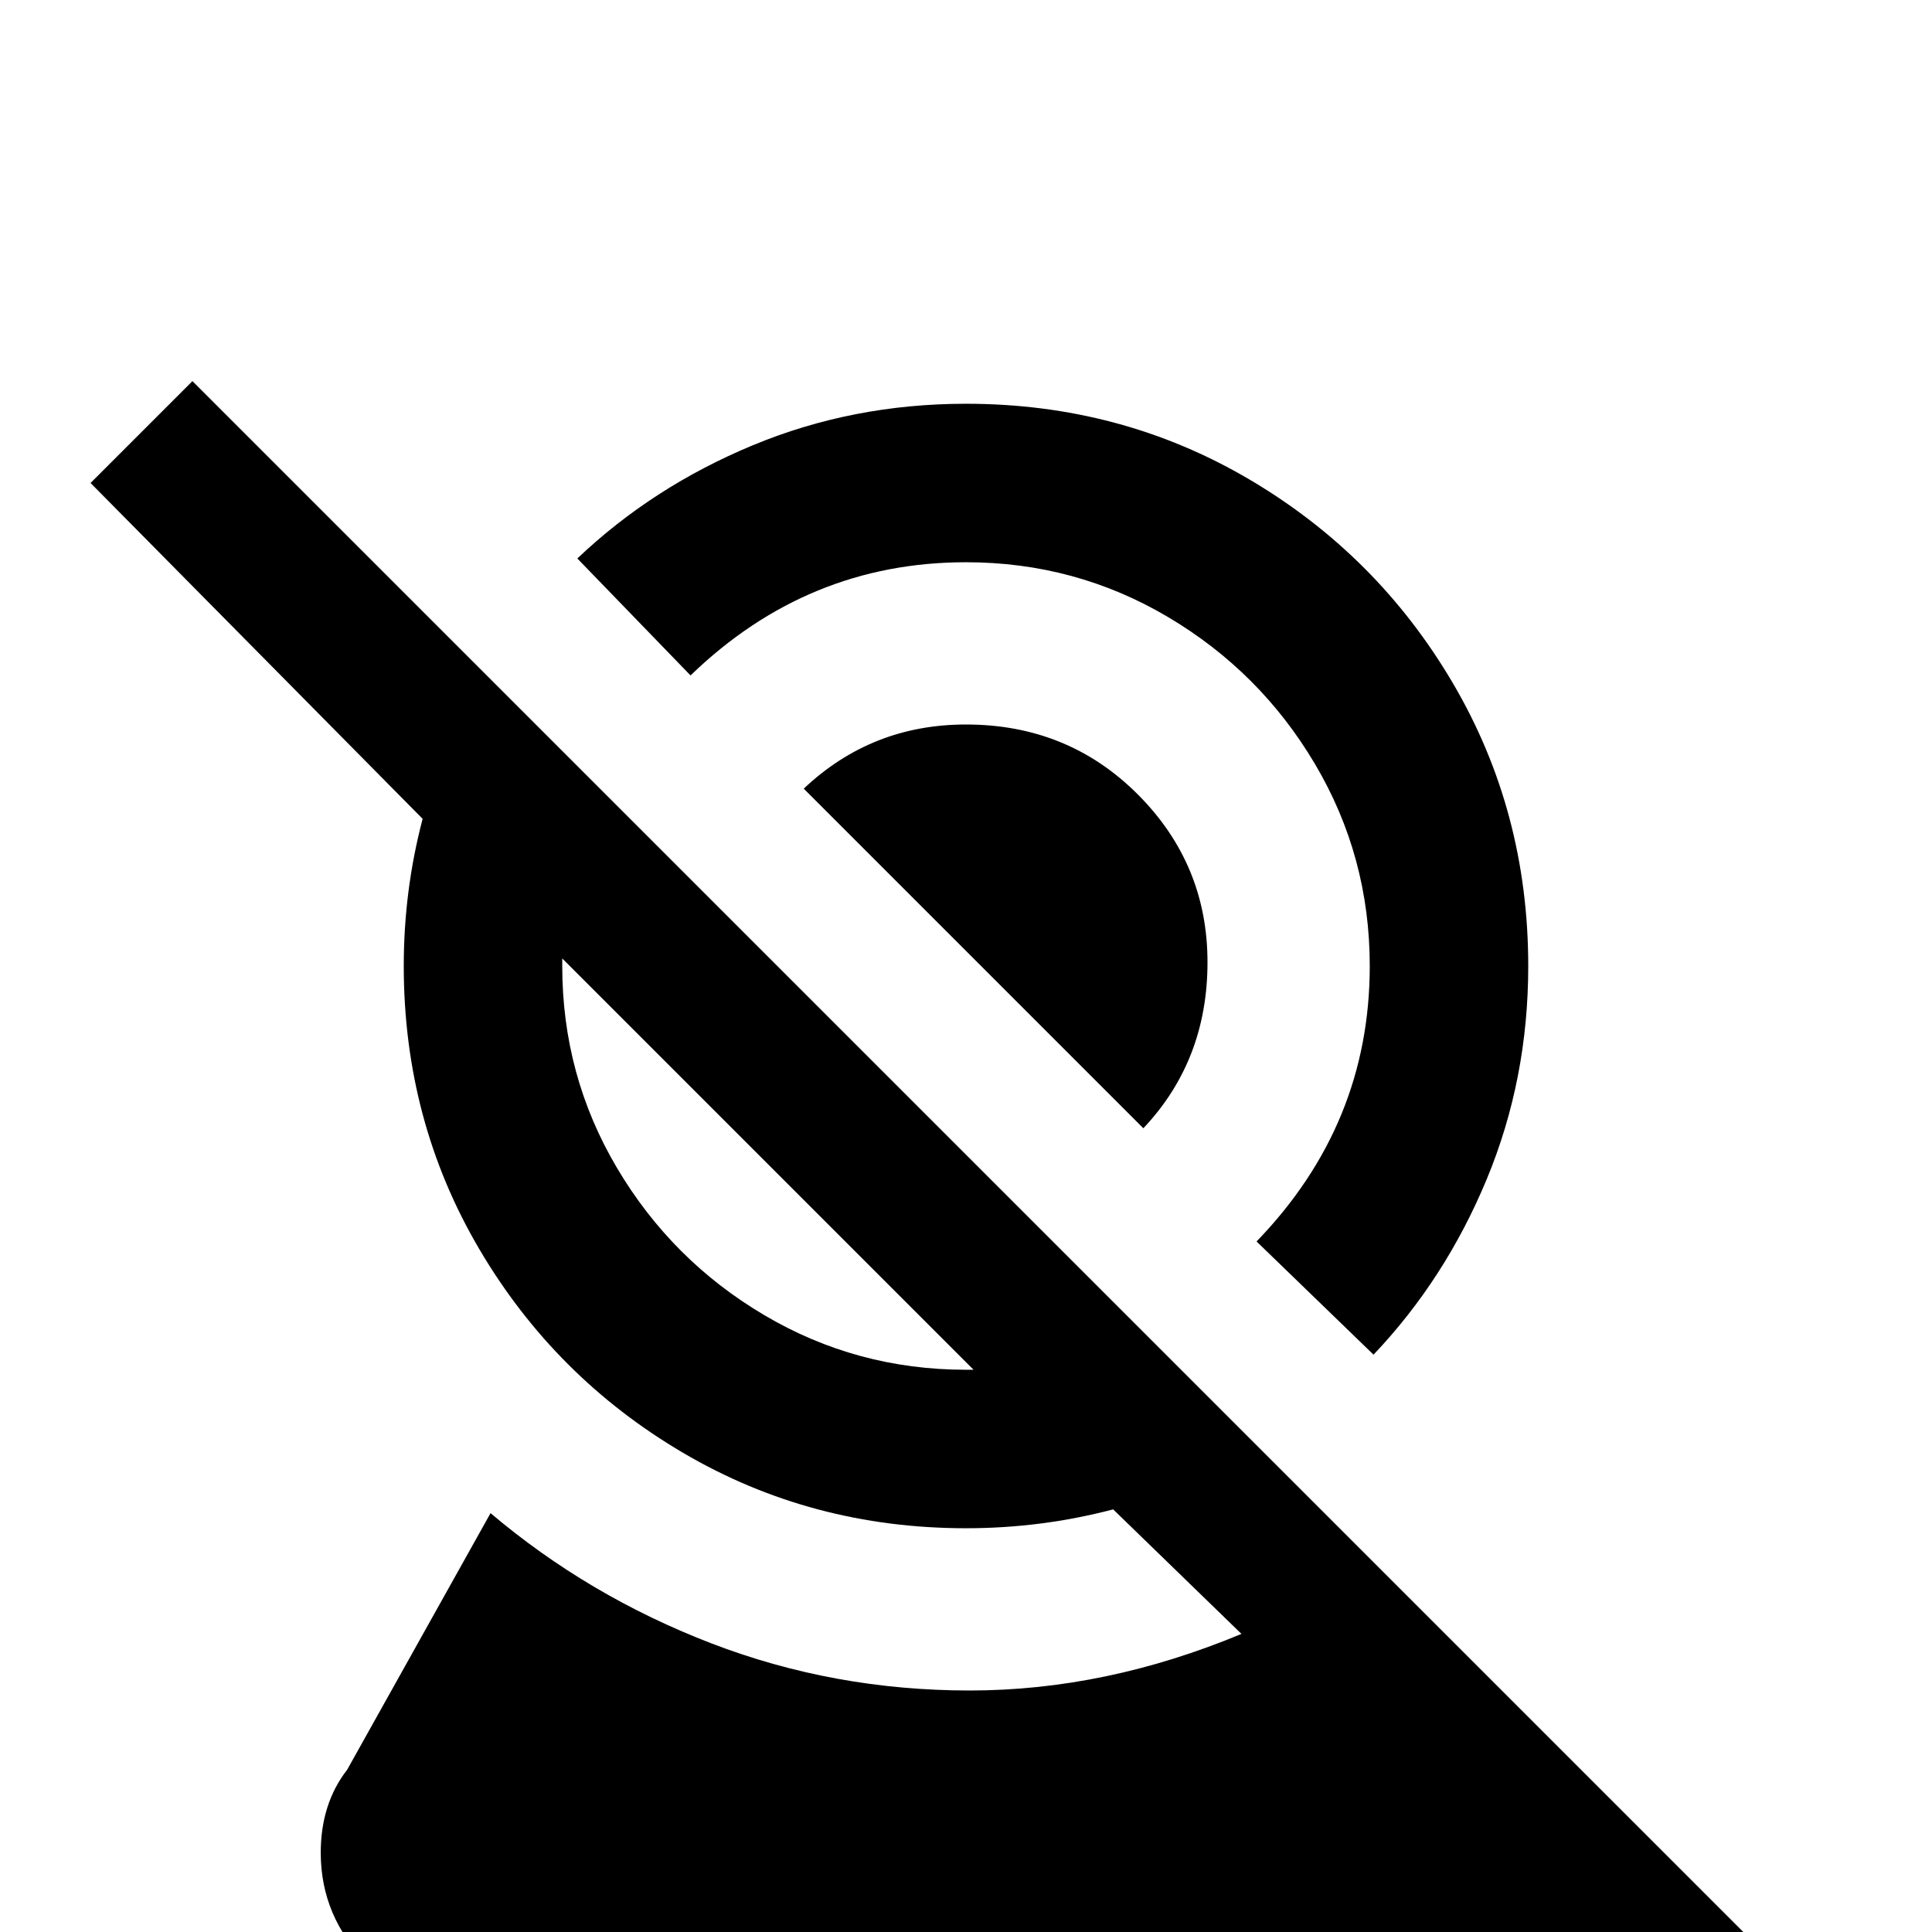 <svg xmlns="http://www.w3.org/2000/svg" viewBox="0 -512 512 512">
	<path fill="#000000" d="M256 -320Q283 -320 301.5 -301.5Q320 -283 320 -257Q320 -231 303 -213L213 -303Q231 -320 256 -320ZM256 -363Q285 -363 309.5 -348.5Q334 -334 348.5 -309.5Q363 -285 363 -256Q363 -214 333 -183L364 -153Q383 -173 394 -199.5Q405 -226 405 -256Q405 -297 385 -331Q365 -365 331 -385Q297 -405 256 -405Q226 -405 199.5 -394Q173 -383 153 -364L183 -333Q214 -363 256 -363ZM472 10L445 37L415 7Q403 21 384 21H128Q110 21 97.5 8.5Q85 -4 85 -21Q85 -34 92 -43L130 -111Q156 -89 188.5 -76.5Q221 -64 257 -64Q293 -64 329 -79L295 -112Q276 -107 256 -107Q215 -107 181 -127Q147 -147 127 -181Q107 -215 107 -256Q107 -276 112 -295L24 -384L51 -411ZM258 -149L149 -258V-256Q149 -227 163.5 -202.5Q178 -178 202.5 -163.5Q227 -149 256 -149Z"/>
</svg>